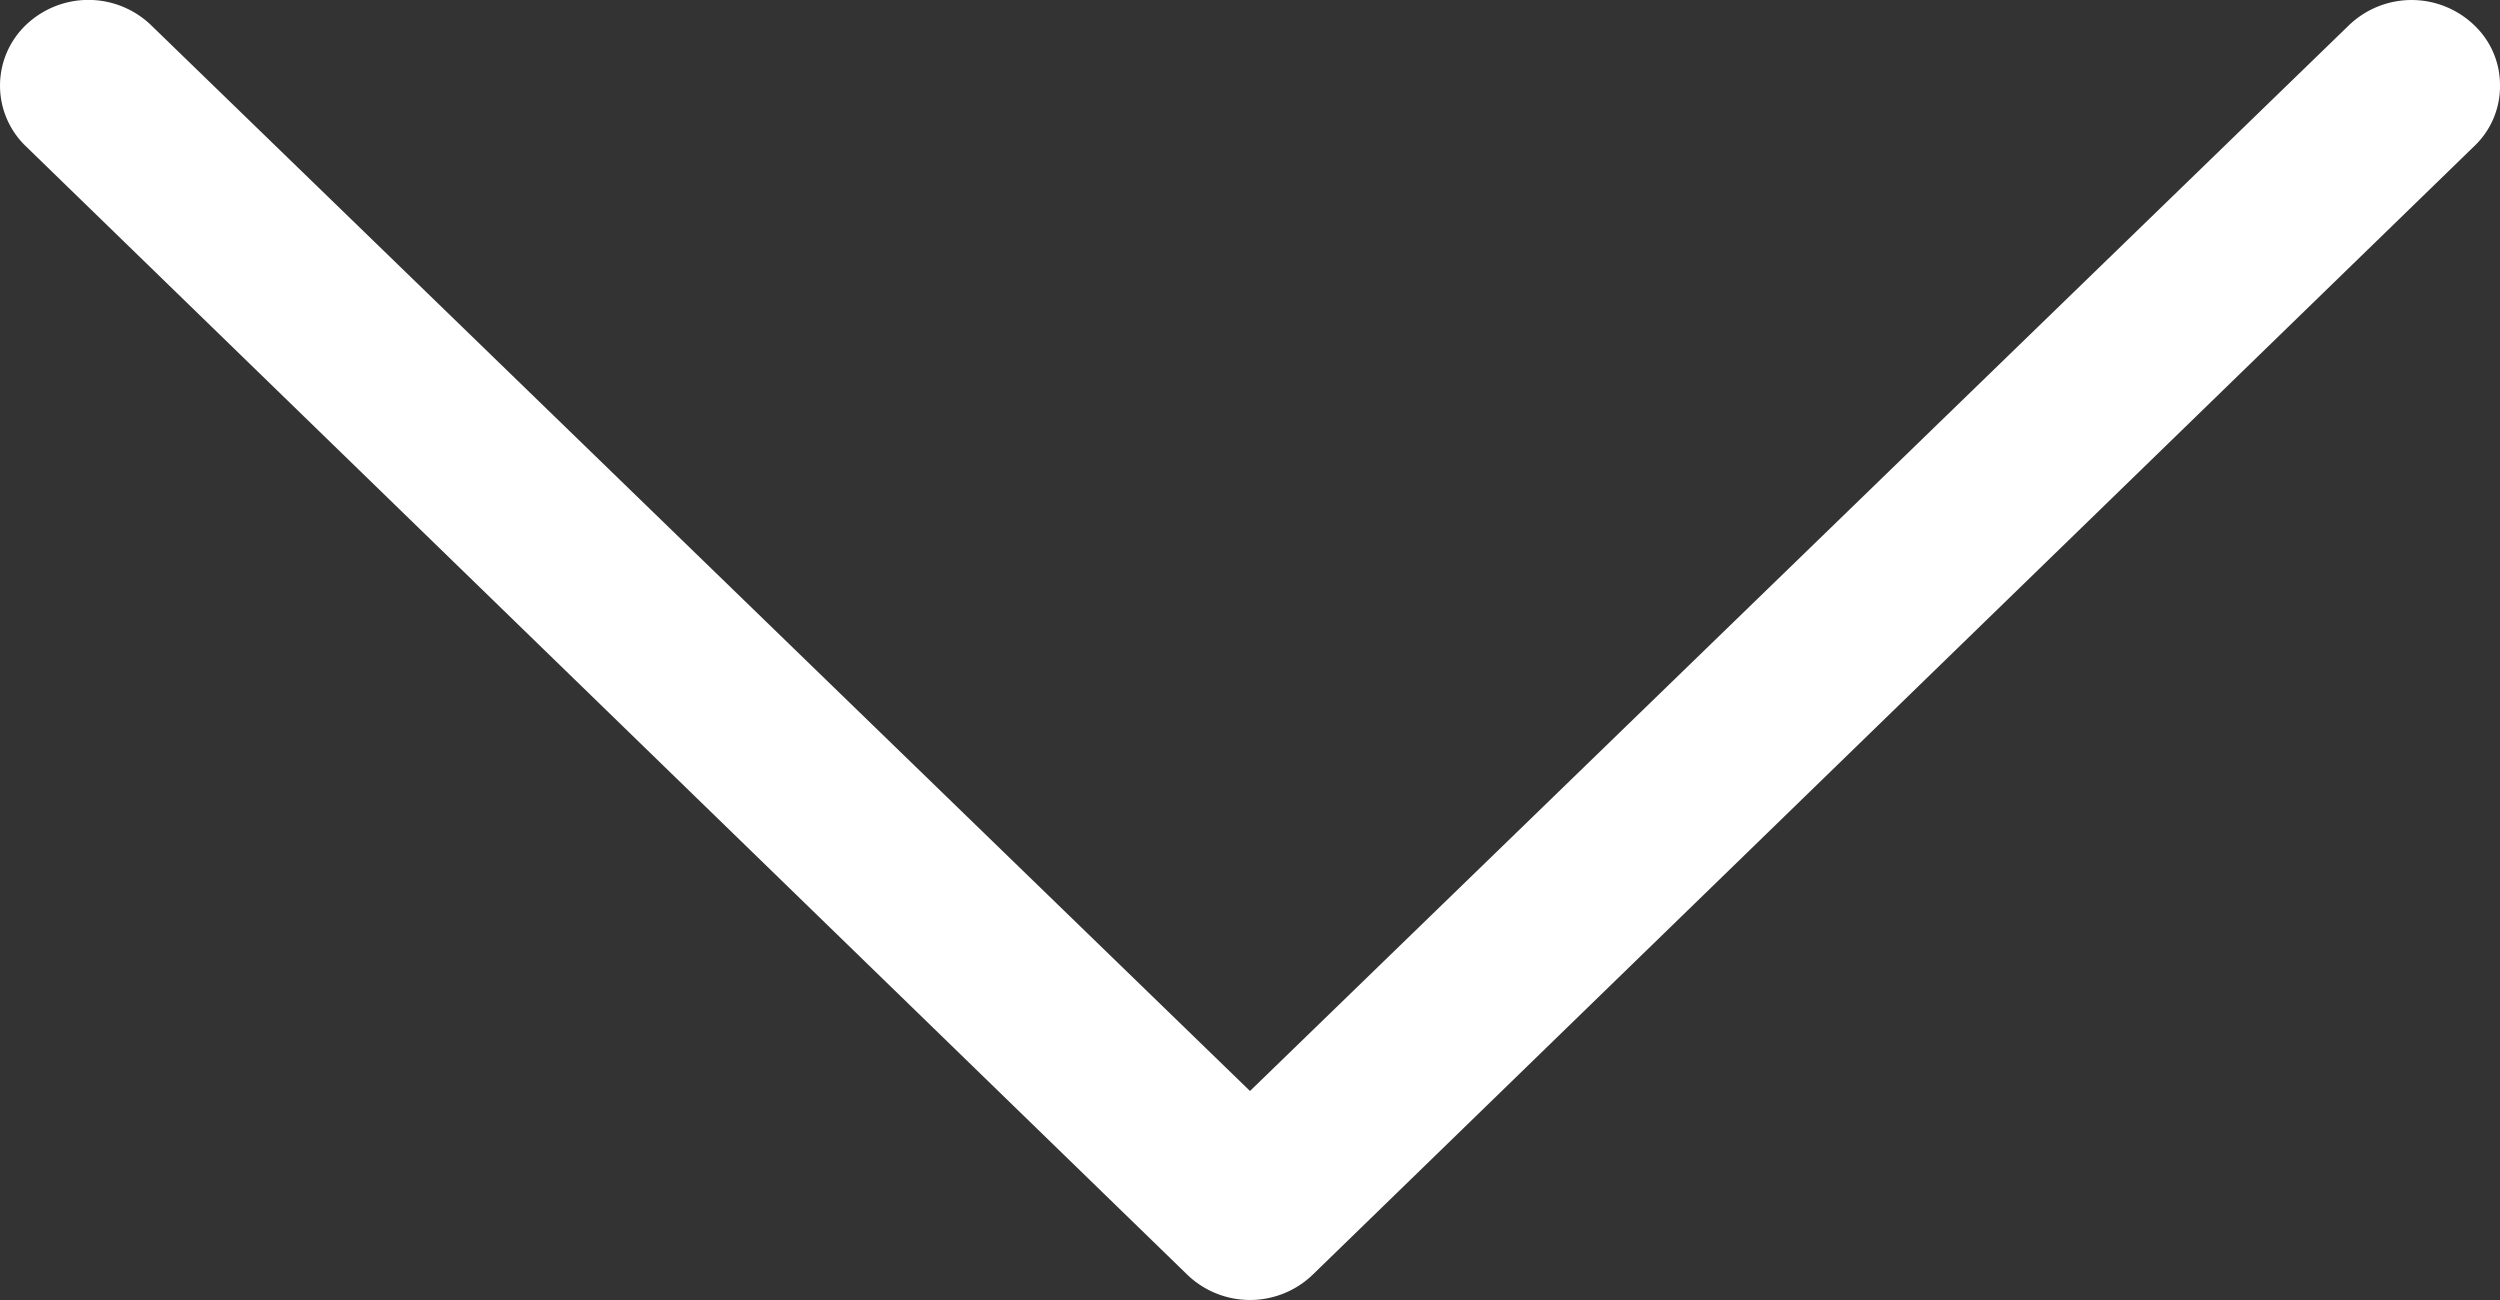 <svg xmlns="http://www.w3.org/2000/svg" width="25" height="13" viewBox="0 0 25 13">
    <rect x="0" y="0" width="25" height="13" fill="#333333" stroke="none"/>
    <path fill="#FFF" fill-rule="nonzero" d="M24.741 1.463A.824.824 0 0 0 25 .857a.824.824 0 0 0-.259-.606.904.904 0 0 0-1.25 0L12.5 10.91 1.509.25a.904.904 0 0 0-1.25 0 .84.84 0 0 0 0 1.213l11.616 11.286a.904.904 0 0 0 1.25 0L24.741 1.463z"/>
</svg>
